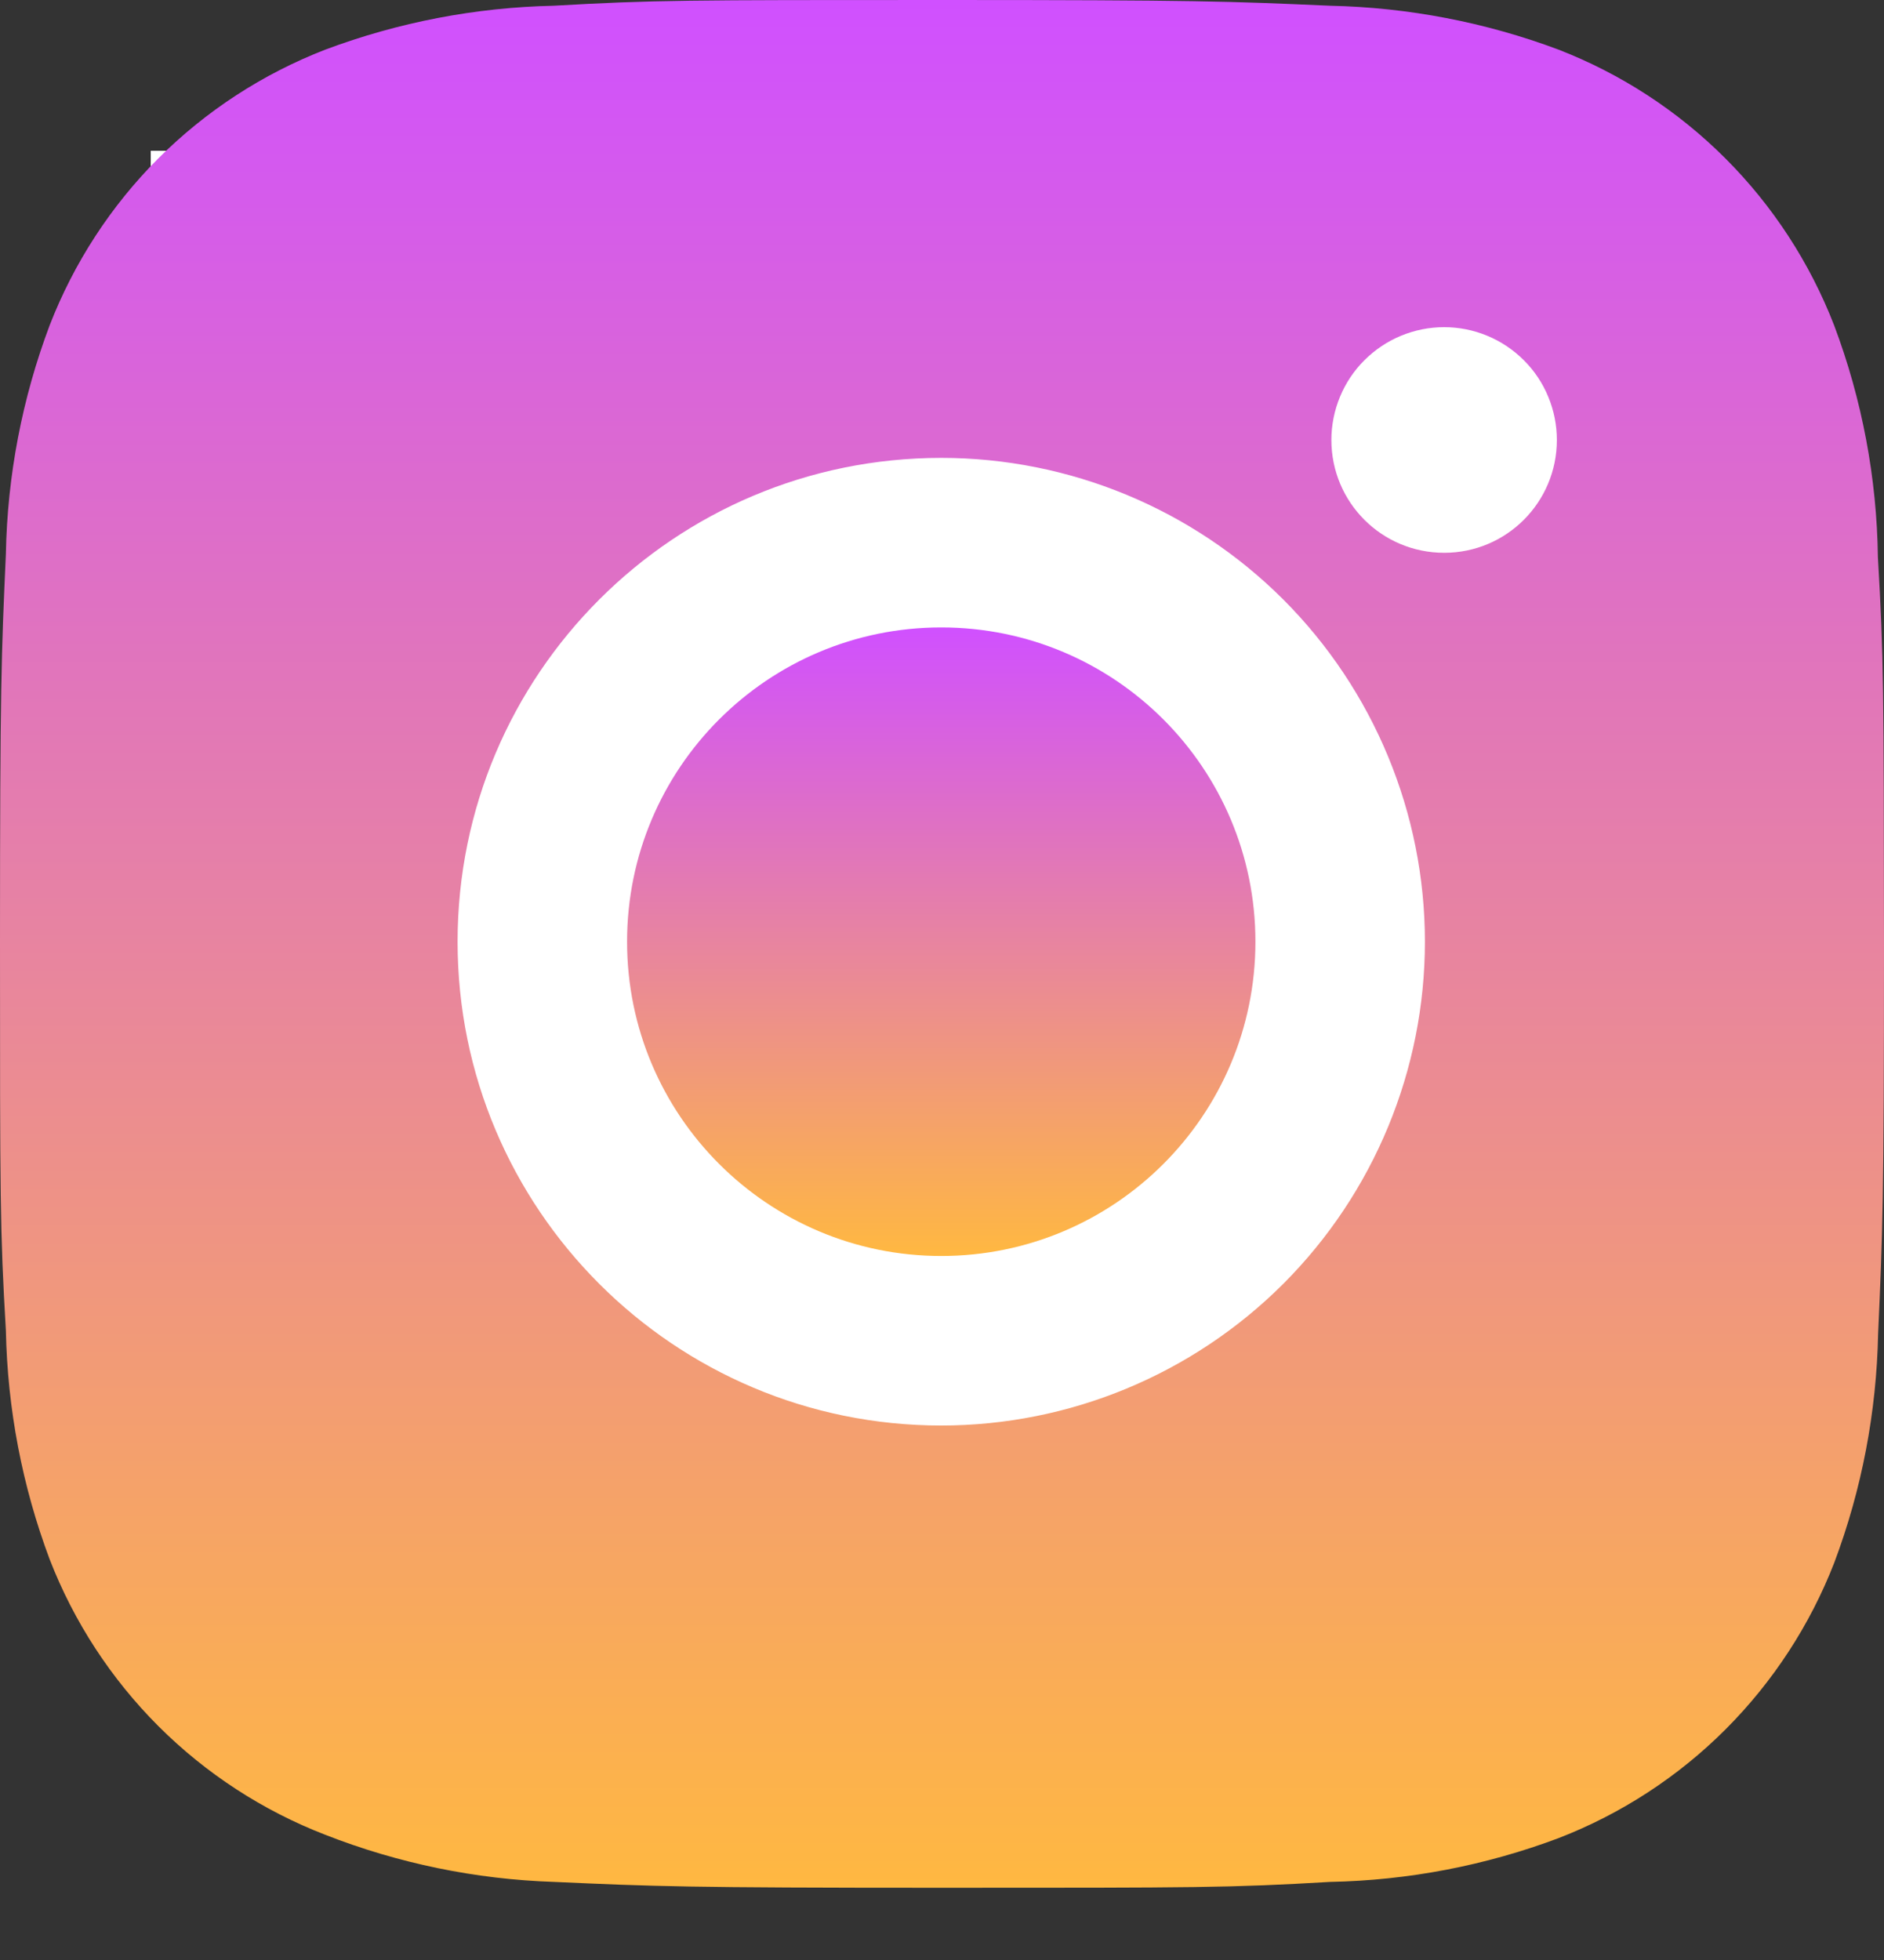 <svg width="25" height="26" viewBox="0 0 25 26" fill="none" xmlns="http://www.w3.org/2000/svg">
<rect x="0" y="0" width="25" height="26" fill="#333333" stroke="none"/>
<rect x="2" y="2" width="20" height="20" fill="white"/>
<path d="M24.919 7.391C24.905 6.34 24.709 5.299 24.338 4.315C24.016 3.485 23.525 2.731 22.896 2.102C22.266 1.472 21.512 0.981 20.683 0.659C19.711 0.295 18.685 0.098 17.648 0.076C16.312 0.017 15.889 0 12.499 0C9.108 0 8.674 9.30909e-08 7.348 0.076C6.311 0.098 5.286 0.295 4.315 0.659C3.485 0.981 2.731 1.472 2.101 2.101C1.472 2.731 0.981 3.485 0.659 4.315C0.294 5.285 0.097 6.311 0.078 7.348C0.018 8.685 0 9.108 0 12.499C0 15.889 -1.03434e-08 16.322 0.078 17.649C0.099 18.688 0.294 19.712 0.659 20.685C0.981 21.515 1.473 22.269 2.102 22.898C2.732 23.527 3.486 24.018 4.316 24.339C5.284 24.718 6.31 24.93 7.35 24.964C8.686 25.024 9.11 25.042 12.5 25.042C15.89 25.042 16.325 25.042 17.651 24.964C18.688 24.944 19.714 24.747 20.685 24.382C21.515 24.06 22.269 23.569 22.898 22.94C23.527 22.31 24.019 21.557 24.341 20.727C24.706 19.755 24.901 18.731 24.922 17.691C24.982 16.355 25 15.932 25 12.54C24.997 9.15 24.997 8.72 24.919 7.391V7.391ZM12.49 18.91C8.945 18.91 6.072 16.037 6.072 12.492C6.072 8.946 8.945 6.074 12.49 6.074C14.192 6.074 15.825 6.75 17.029 7.953C18.232 9.157 18.908 10.79 18.908 12.492C18.908 14.194 18.232 15.826 17.029 17.03C15.825 18.233 14.192 18.91 12.49 18.91V18.91ZM19.164 7.333C18.335 7.333 17.667 6.664 17.667 5.836C17.667 5.64 17.706 5.445 17.781 5.264C17.856 5.082 17.966 4.917 18.105 4.779C18.244 4.64 18.409 4.529 18.591 4.454C18.772 4.379 18.967 4.34 19.163 4.34C19.36 4.34 19.554 4.379 19.735 4.454C19.917 4.529 20.082 4.64 20.221 4.779C20.36 4.917 20.47 5.082 20.545 5.264C20.62 5.445 20.659 5.64 20.659 5.836C20.659 6.664 19.99 7.333 19.164 7.333Z" fill="url(#paint0_linear)"/>
<path d="M12.49 16.661C14.793 16.661 16.659 14.794 16.659 12.492C16.659 10.189 14.793 8.323 12.49 8.323C10.188 8.323 8.321 10.189 8.321 12.492C8.321 14.794 10.188 16.661 12.49 16.661Z" fill="url(#paint1_linear)"/>
<defs>
<linearGradient id="paint0_linear" x1="12.5" y1="0" x2="12.5" y2="25.042" gradientUnits="userSpaceOnUse">
<stop stop-color="#D050FF"/>
<stop offset="1" stop-color="#FFB841"/>
</linearGradient>
<linearGradient id="paint1_linear" x1="12.49" y1="8.323" x2="12.49" y2="16.661" gradientUnits="userSpaceOnUse">
<stop stop-color="#D050FF"/>
<stop offset="1" stop-color="#FFB841"/>
</linearGradient>
</defs>
</svg>
